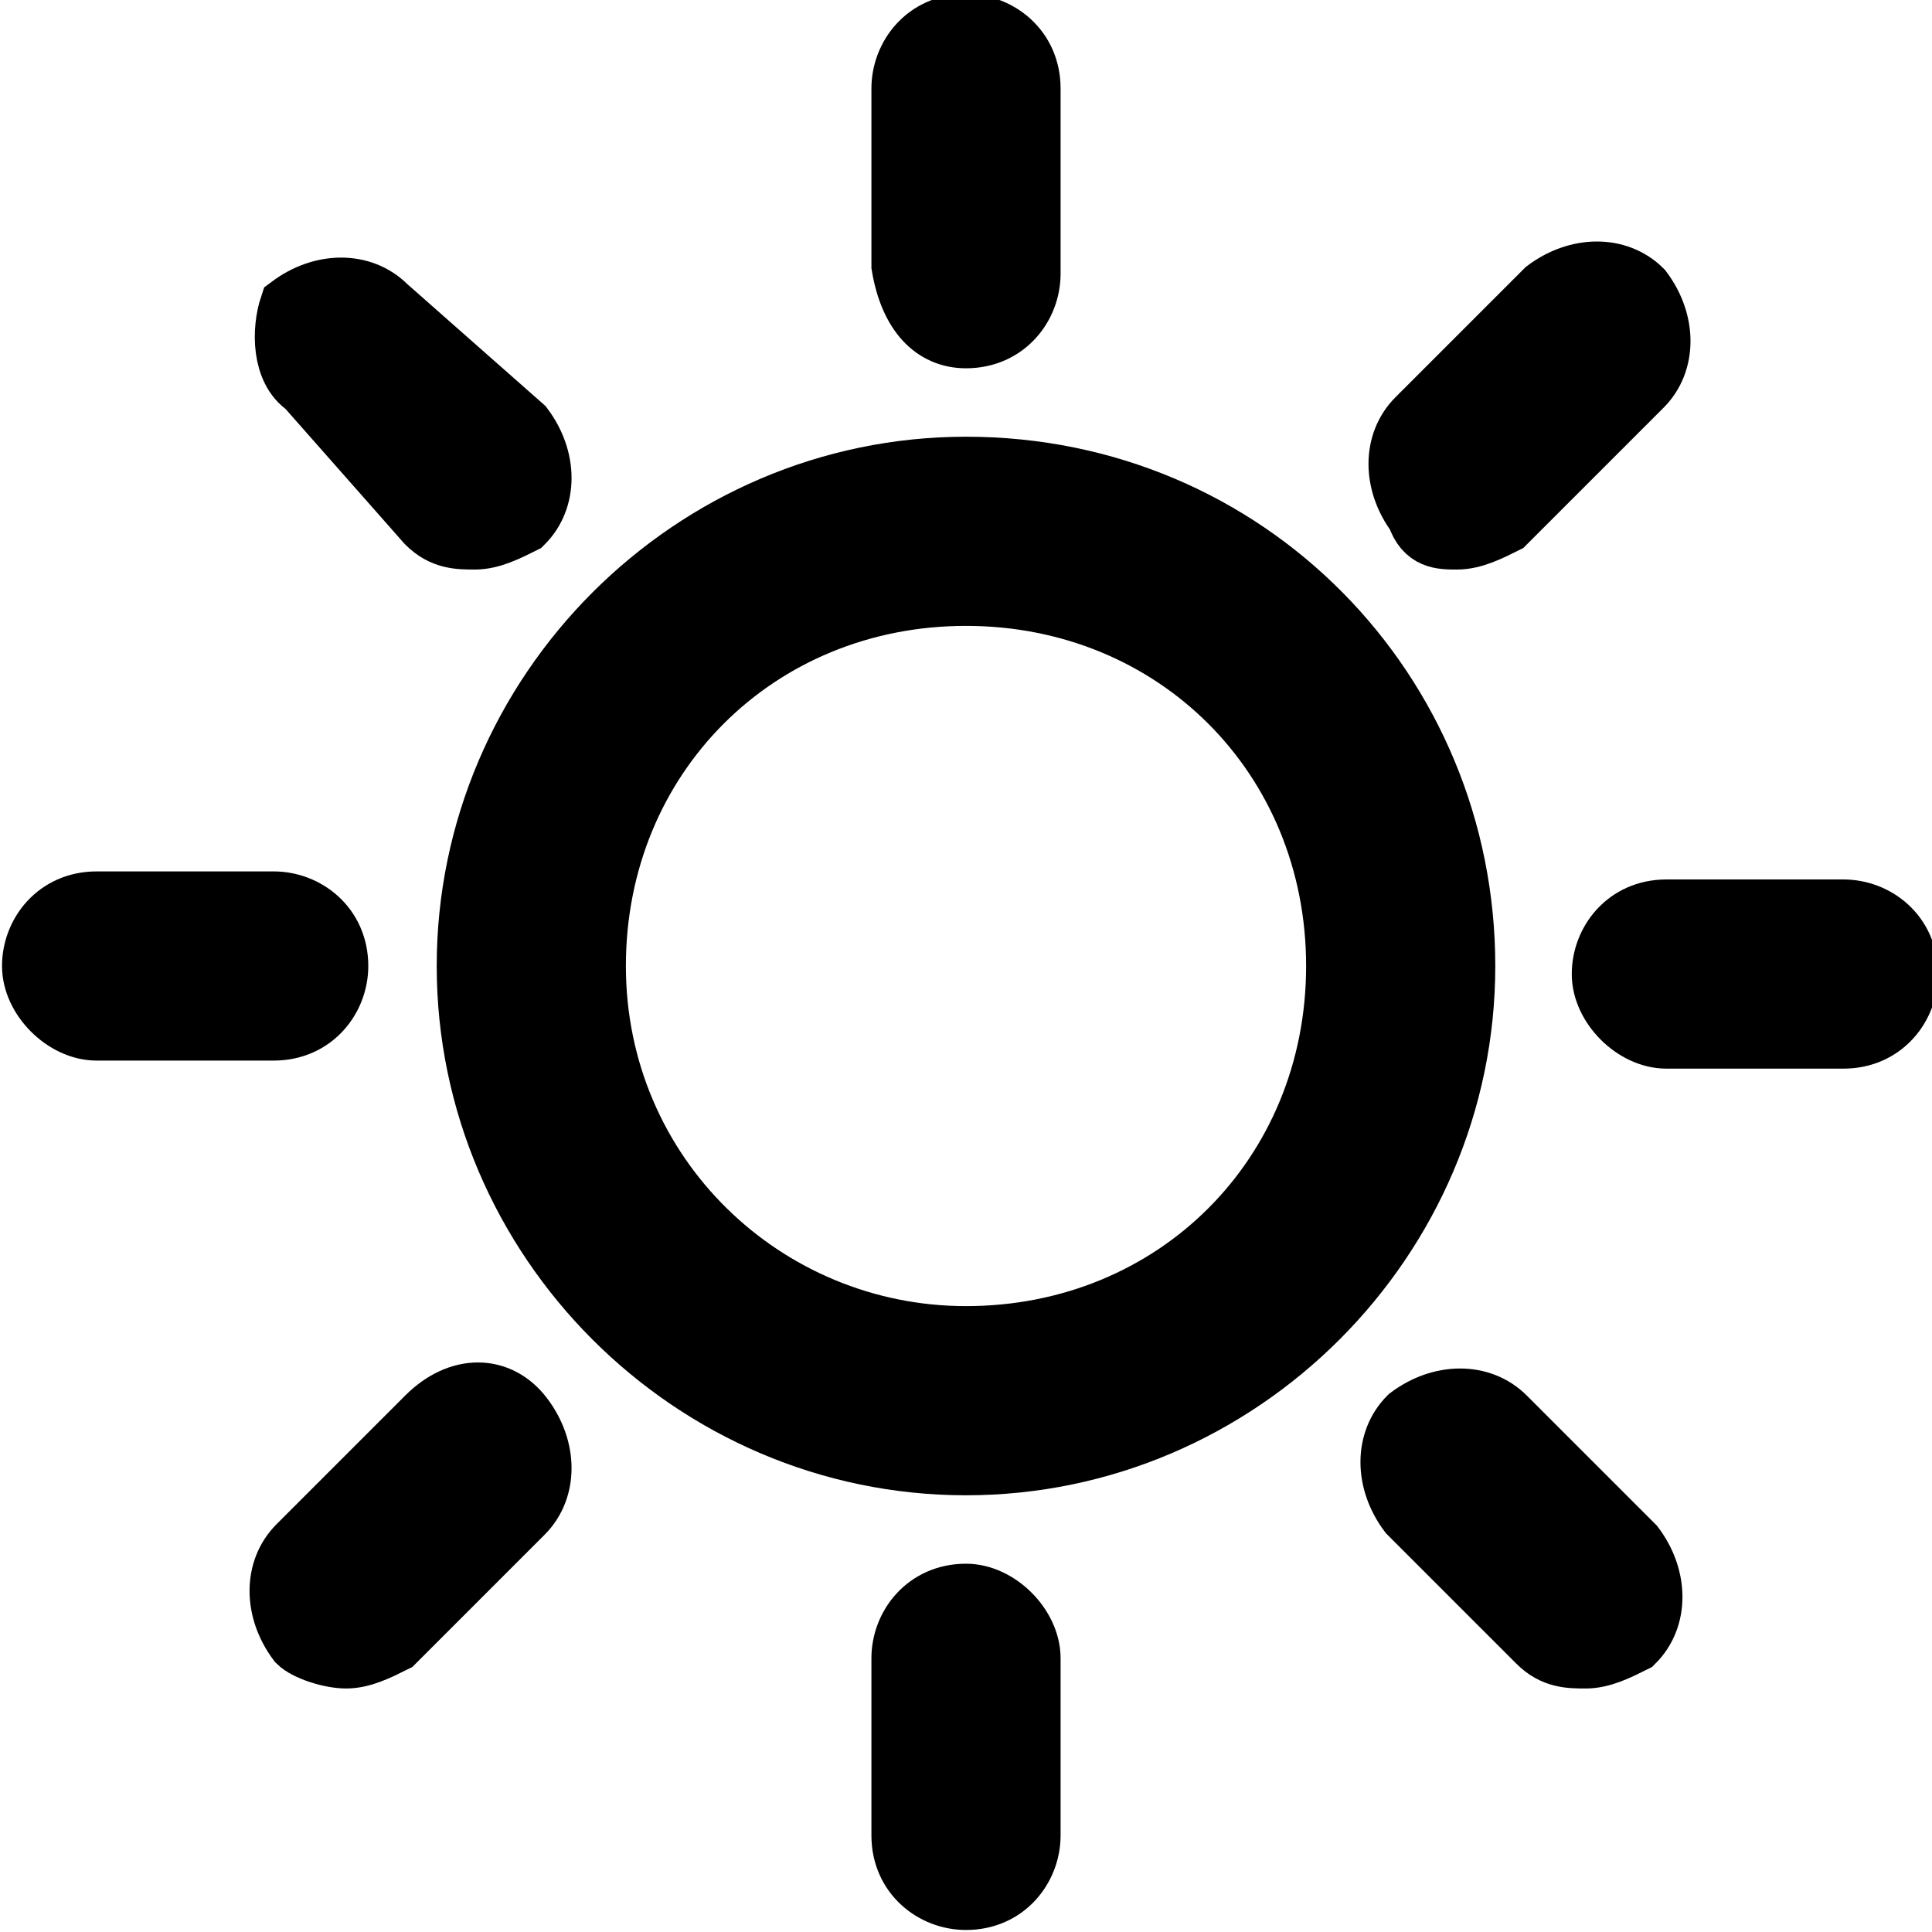 <?xml version="1.0" encoding="utf-8"?>
<!-- Generator: Adobe Illustrator 24.2.1, SVG Export Plug-In . SVG Version: 6.00 Build 0)  -->
<svg version="1.1" id="Capa_1" xmlns="http://www.w3.org/2000/svg" xmlns:xlink="http://www.w3.org/1999/xlink" x="0px" y="0px"
	 viewBox="0 0 24 24" style="enable-background:new 0 0 24 24;" xml:space="preserve">
<style type="text/css">
	.st0{stroke:#000000;stroke-width:0.75;stroke-miterlimit:10;}
</style>
<g>
	<path class="st0" d="M12,19.8c-0.5,0-0.8,0.4-0.8,0.8v2.2c0,0.5,0.4,0.8,0.8,0.8c0.5,0,0.8-0.4,0.8-0.8v-2.2
		C12.8,20.2,12.4,19.8,12,19.8z"/>
	<path class="st0" d="M12,4.2c0.5,0,0.8-0.4,0.8-0.8V1.1c0-0.5-0.4-0.8-0.8-0.8c-0.5,0-0.8,0.4-0.8,0.8v2.2
		C11.3,3.9,11.6,4.2,12,4.2z"/>
	<path class="st0" d="M5.3,17.6l-1.6,1.6c-0.3,0.3-0.3,0.8,0,1.2c0.1,0.1,0.4,0.2,0.6,0.2c0.2,0,0.4-0.1,0.6-0.2l1.6-1.6
		c0.3-0.3,0.3-0.8,0-1.2C6.2,17.2,5.7,17.2,5.3,17.6z"/>
	<path class="st0" d="M18.1,6.7c0.2,0,0.4-0.1,0.6-0.2l1.7-1.7c0.3-0.3,0.3-0.8,0-1.2c-0.3-0.3-0.8-0.3-1.2,0l-1.6,1.6
		c-0.3,0.3-0.3,0.8,0,1.2C17.7,6.7,17.9,6.7,18.1,6.7z"/>
	<path class="st0" d="M4.2,12c0-0.5-0.4-0.8-0.8-0.8H1.2c-0.5,0-0.8,0.4-0.8,0.8c0,0.4,0.4,0.8,0.8,0.8h2.2
		C3.9,12.8,4.2,12.4,4.2,12z"/>
	<path class="st0" d="M22.9,11.3h-2.2c-0.5,0-0.8,0.4-0.8,0.8c0,0.4,0.4,0.8,0.8,0.8h2.2c0.5,0,0.8-0.4,0.8-0.8
		C23.7,11.6,23.3,11.3,22.9,11.3z"/>
	<path class="st0" d="M5.3,6.5c0.2,0.2,0.4,0.2,0.6,0.2c0.2,0,0.4-0.1,0.6-0.2c0.3-0.3,0.3-0.8,0-1.2L4.8,3.8
		c-0.3-0.3-0.8-0.3-1.2,0C3.5,4.1,3.5,4.6,3.8,4.8L5.3,6.5z"/>
	<path class="st0" d="M18.7,17.6c-0.3-0.3-0.8-0.3-1.2,0c-0.3,0.3-0.3,0.8,0,1.2l1.6,1.6c0.2,0.2,0.4,0.2,0.6,0.2
		c0.2,0,0.4-0.1,0.6-0.2c0.3-0.3,0.3-0.8,0-1.2L18.7,17.6z"/>
	<path class="st0" d="M12,5.8c-3.4,0-6.2,2.8-6.2,6.2s2.8,6.2,6.2,6.2s6.2-2.8,6.2-6.2C18.2,8.6,15.5,5.8,12,5.8z M12,16.6
		c-2.5,0-4.6-2-4.6-4.6s2-4.6,4.6-4.6s4.6,2,4.6,4.6C16.6,14.6,14.6,16.6,12,16.6z"/>
</g>
</svg>
